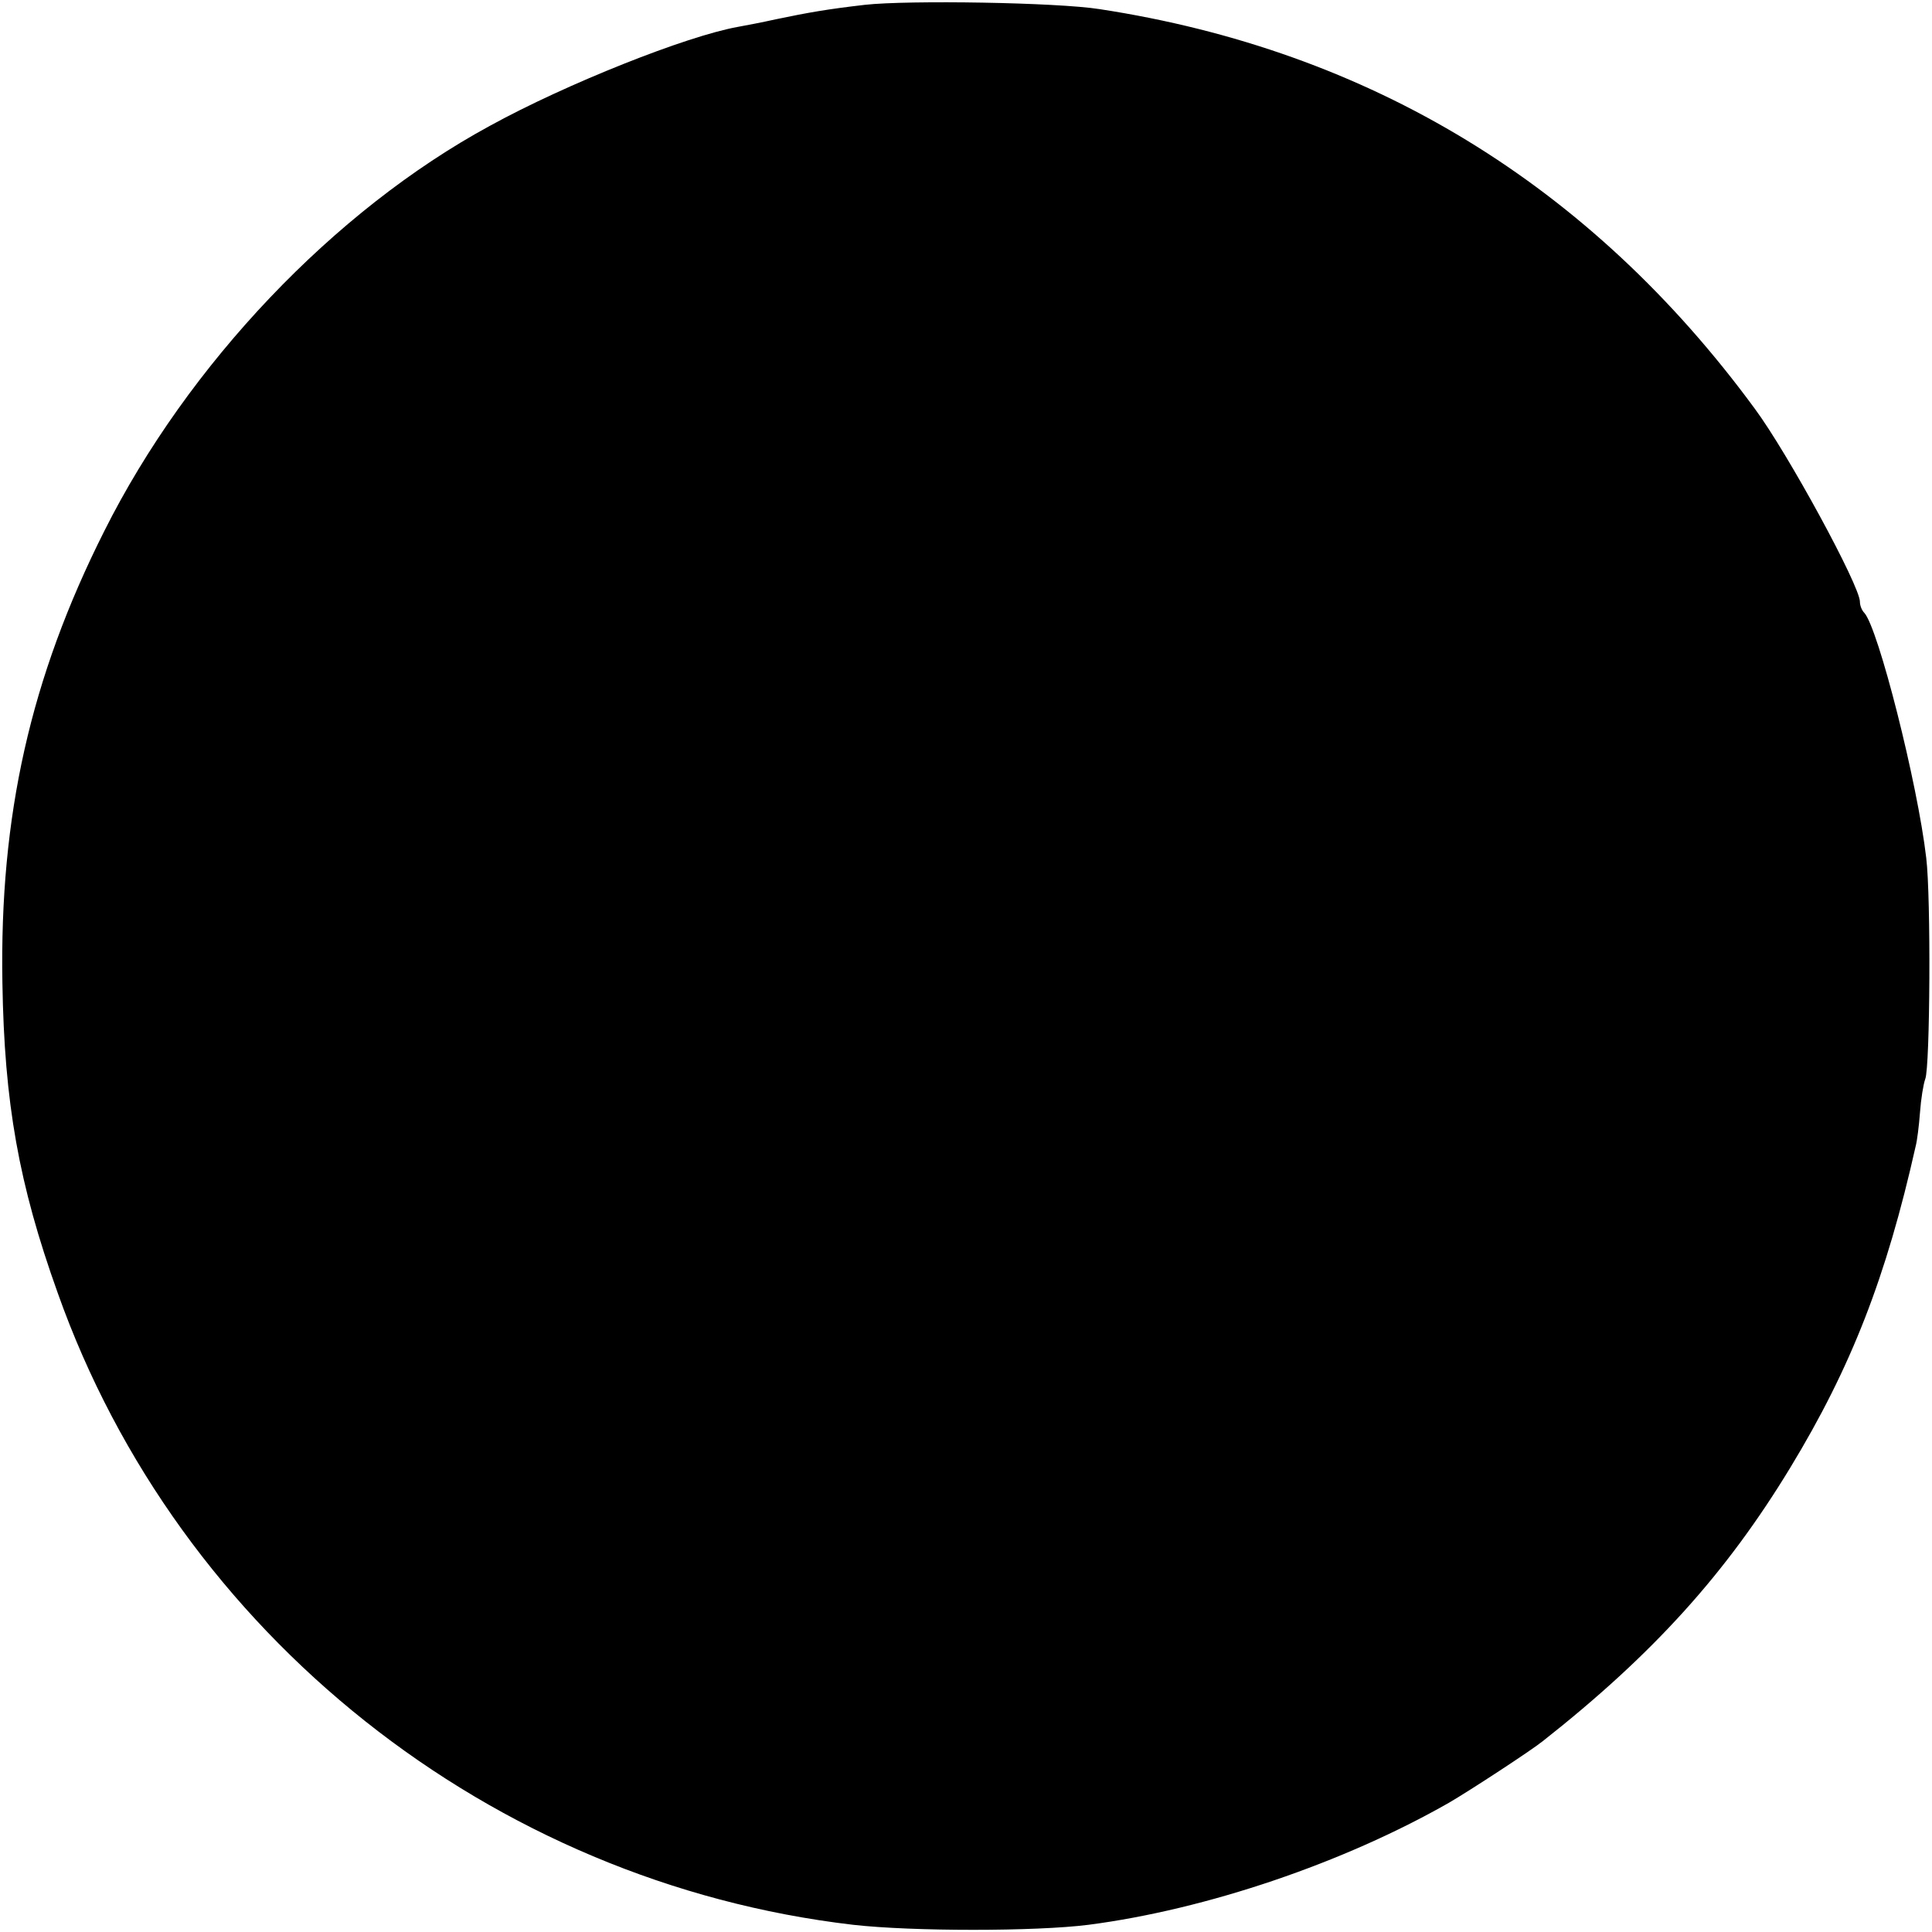 <?xml version="1.0" standalone="no"?>
<!DOCTYPE svg PUBLIC "-//W3C//DTD SVG 20010904//EN"
 "http://www.w3.org/TR/2001/REC-SVG-20010904/DTD/svg10.dtd">
<svg version="1.0" xmlns="http://www.w3.org/2000/svg"
 width="402pt" height="402pt" viewBox="0 0 402 402"
 preserveAspectRatio="xMidYMid meet">
<g transform="translate(0,402) scale(0.1,-0.1)"
fill="#000000" stroke="none">
<path d="M1800 4010 c-78 -9 -118 -16 -185 -30 -27 -6 -63 -13 -80 -16 -106
-19 -356 -118 -516 -206 -324 -176 -628 -496 -802 -843 -154 -306 -218 -593
-212 -940 4 -250 34 -419 115 -645 252 -711 902 -1227 1655 -1315 123 -14 380
-14 490 0 246 32 531 129 750 254 43 25 170 108 195 128 231 182 382 350 515
569 127 209 200 397 261 669 3 11 7 43 9 70 2 28 7 59 11 70 10 25 12 378 2
460 -18 155 -100 479 -129 510 -5 5 -9 15 -9 23 0 33 -150 309 -219 402 -342
466 -801 745 -1363 831 -88 14 -398 19 -488 9z"/>
</g>
</svg>
